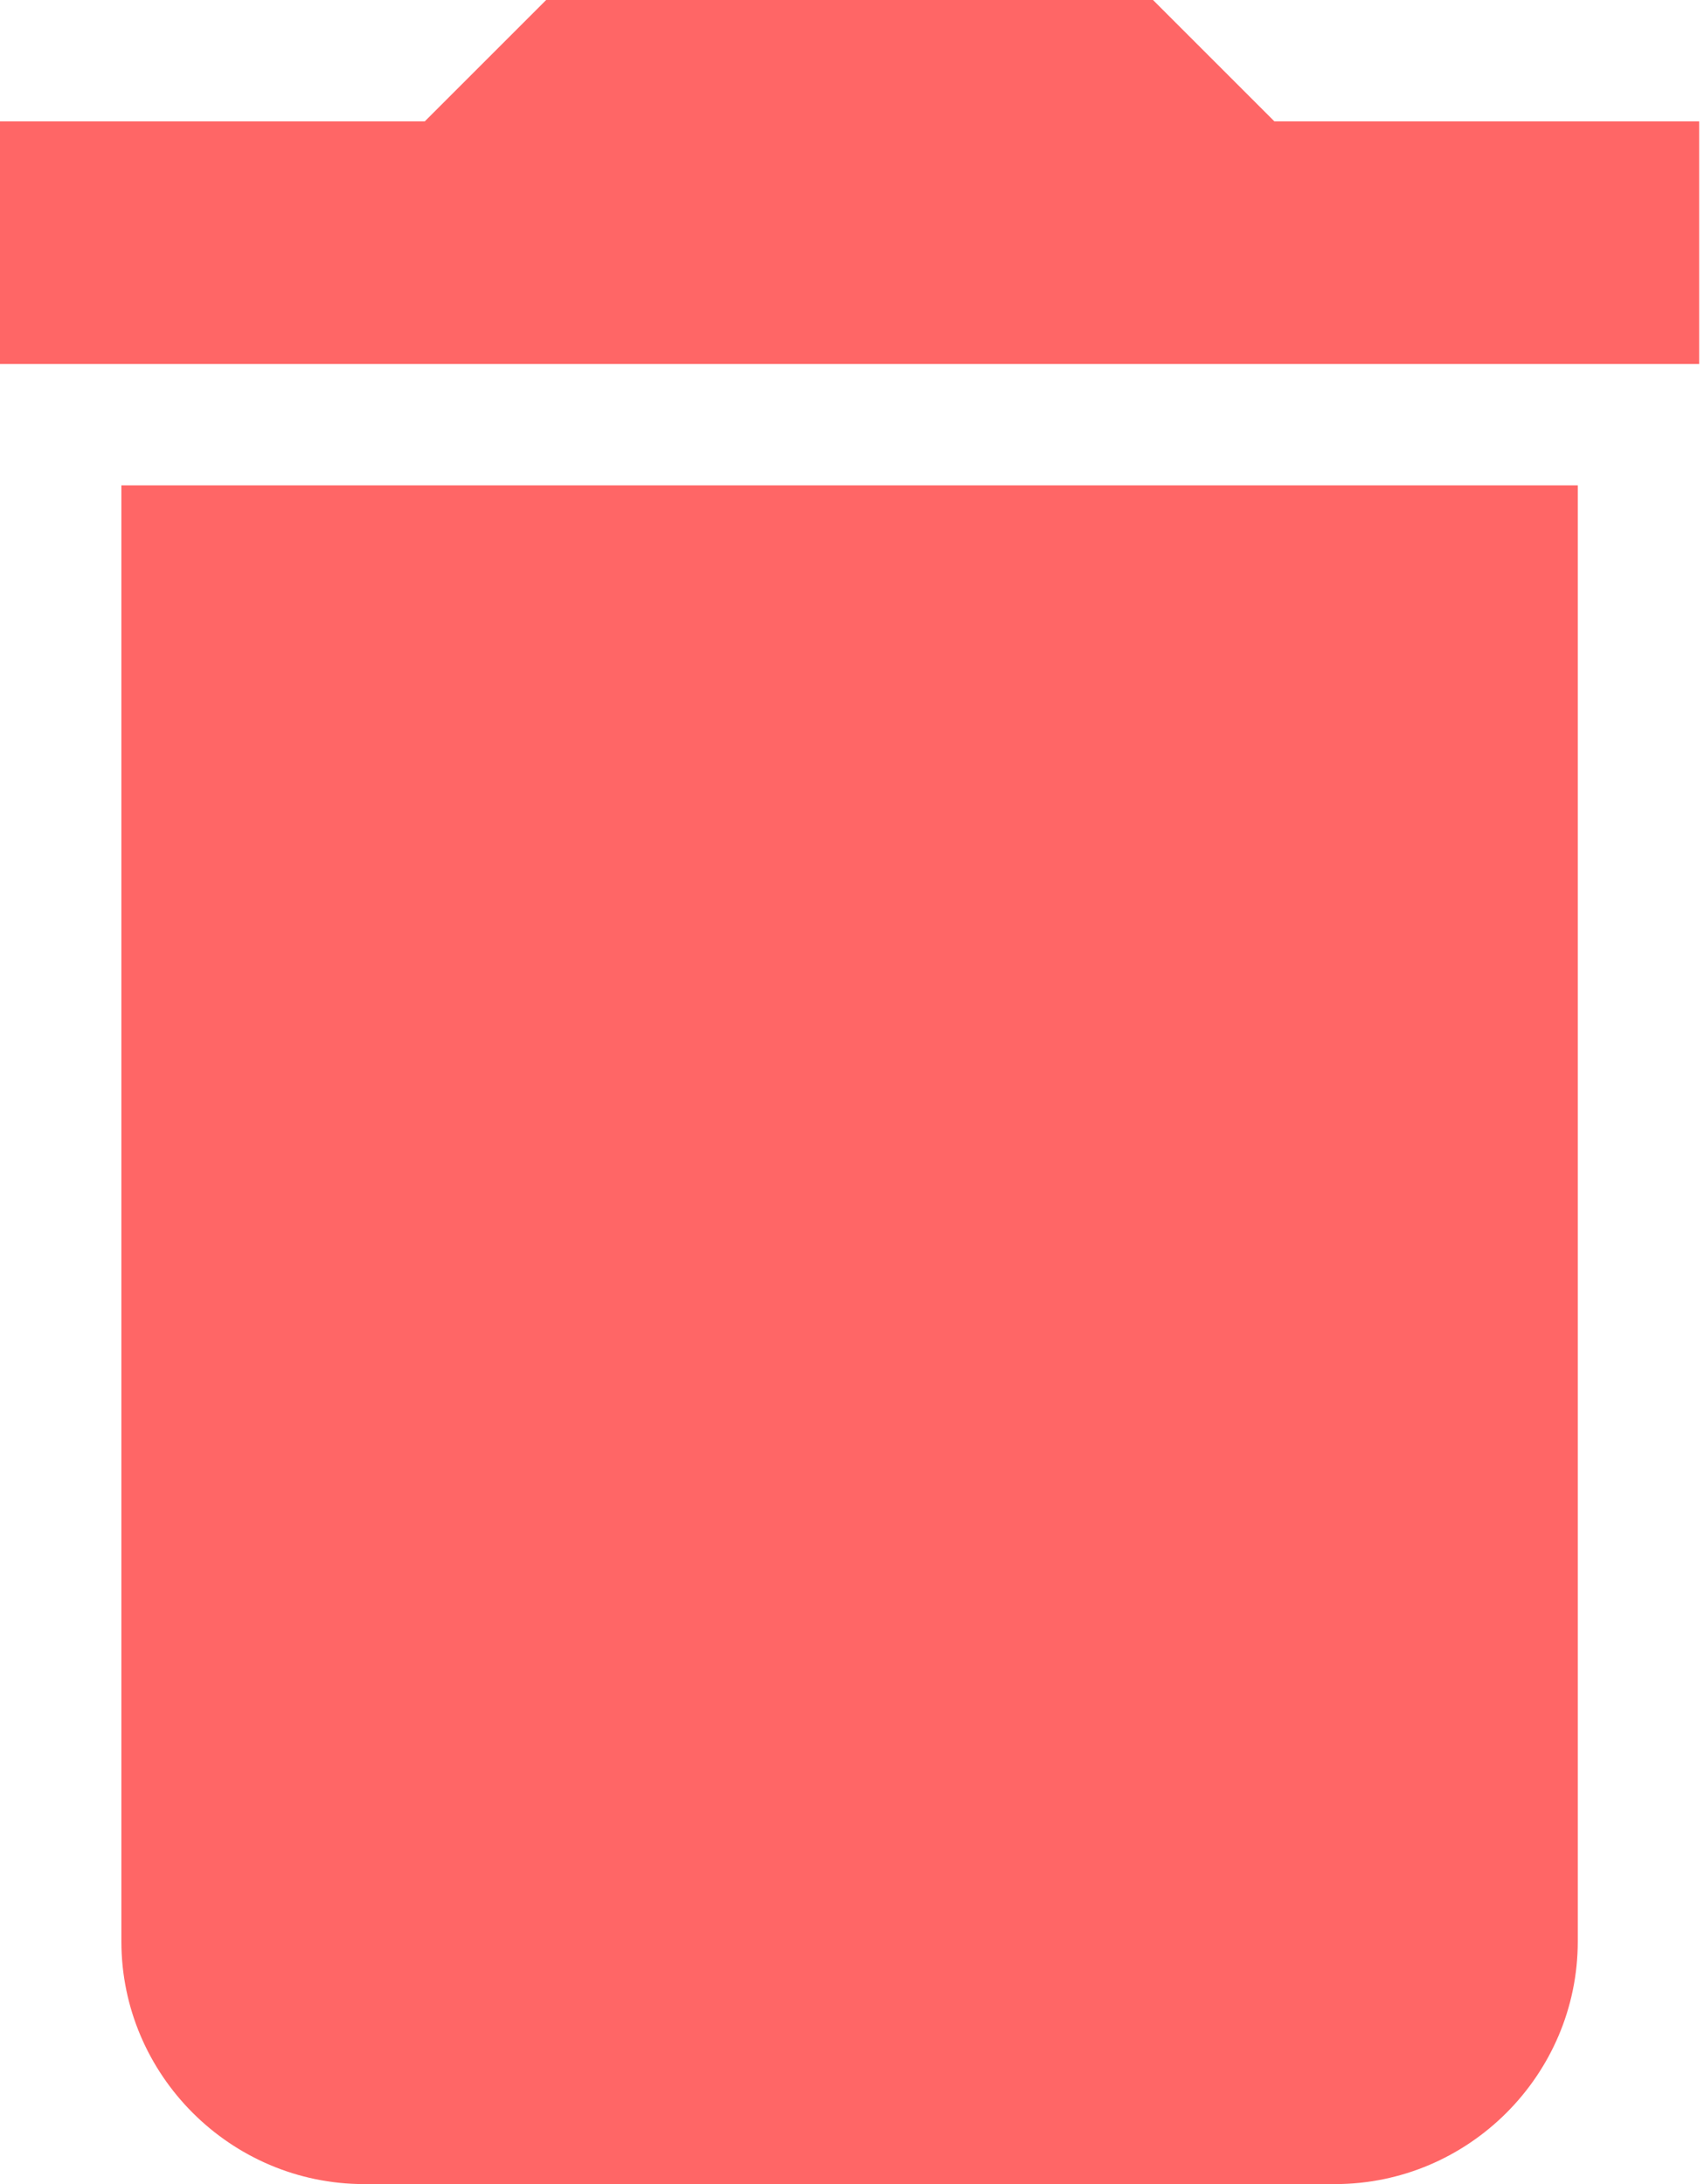 <?xml version="1.0" encoding="UTF-8" standalone="no"?><!DOCTYPE svg PUBLIC "-//W3C//DTD SVG 1.1//EN" "http://www.w3.org/Graphics/SVG/1.1/DTD/svg11.dtd"><svg width="100%" height="100%" viewBox="0 0 39 50" version="1.1" xmlns="http://www.w3.org/2000/svg" xmlns:xlink="http://www.w3.org/1999/xlink" xml:space="preserve" xmlns:serif="http://www.serif.com/" style="fill-rule:evenodd;clip-rule:evenodd;stroke-linejoin:round;stroke-miterlimit:2;"><path d="M2.778,44.445c-0,3.055 2.5,5.555 5.555,5.555l22.223,0c3.055,0 5.555,-2.5 5.555,-5.555l0,-33.334l-33.333,0l-0,33.334Zm36.111,-41.667l-9.722,-0l-2.778,-2.778l-13.889,0l-2.778,2.778l-9.722,-0l-0,5.555l38.889,0l-0,-5.555Z" style="fill:#f66;"/></svg>